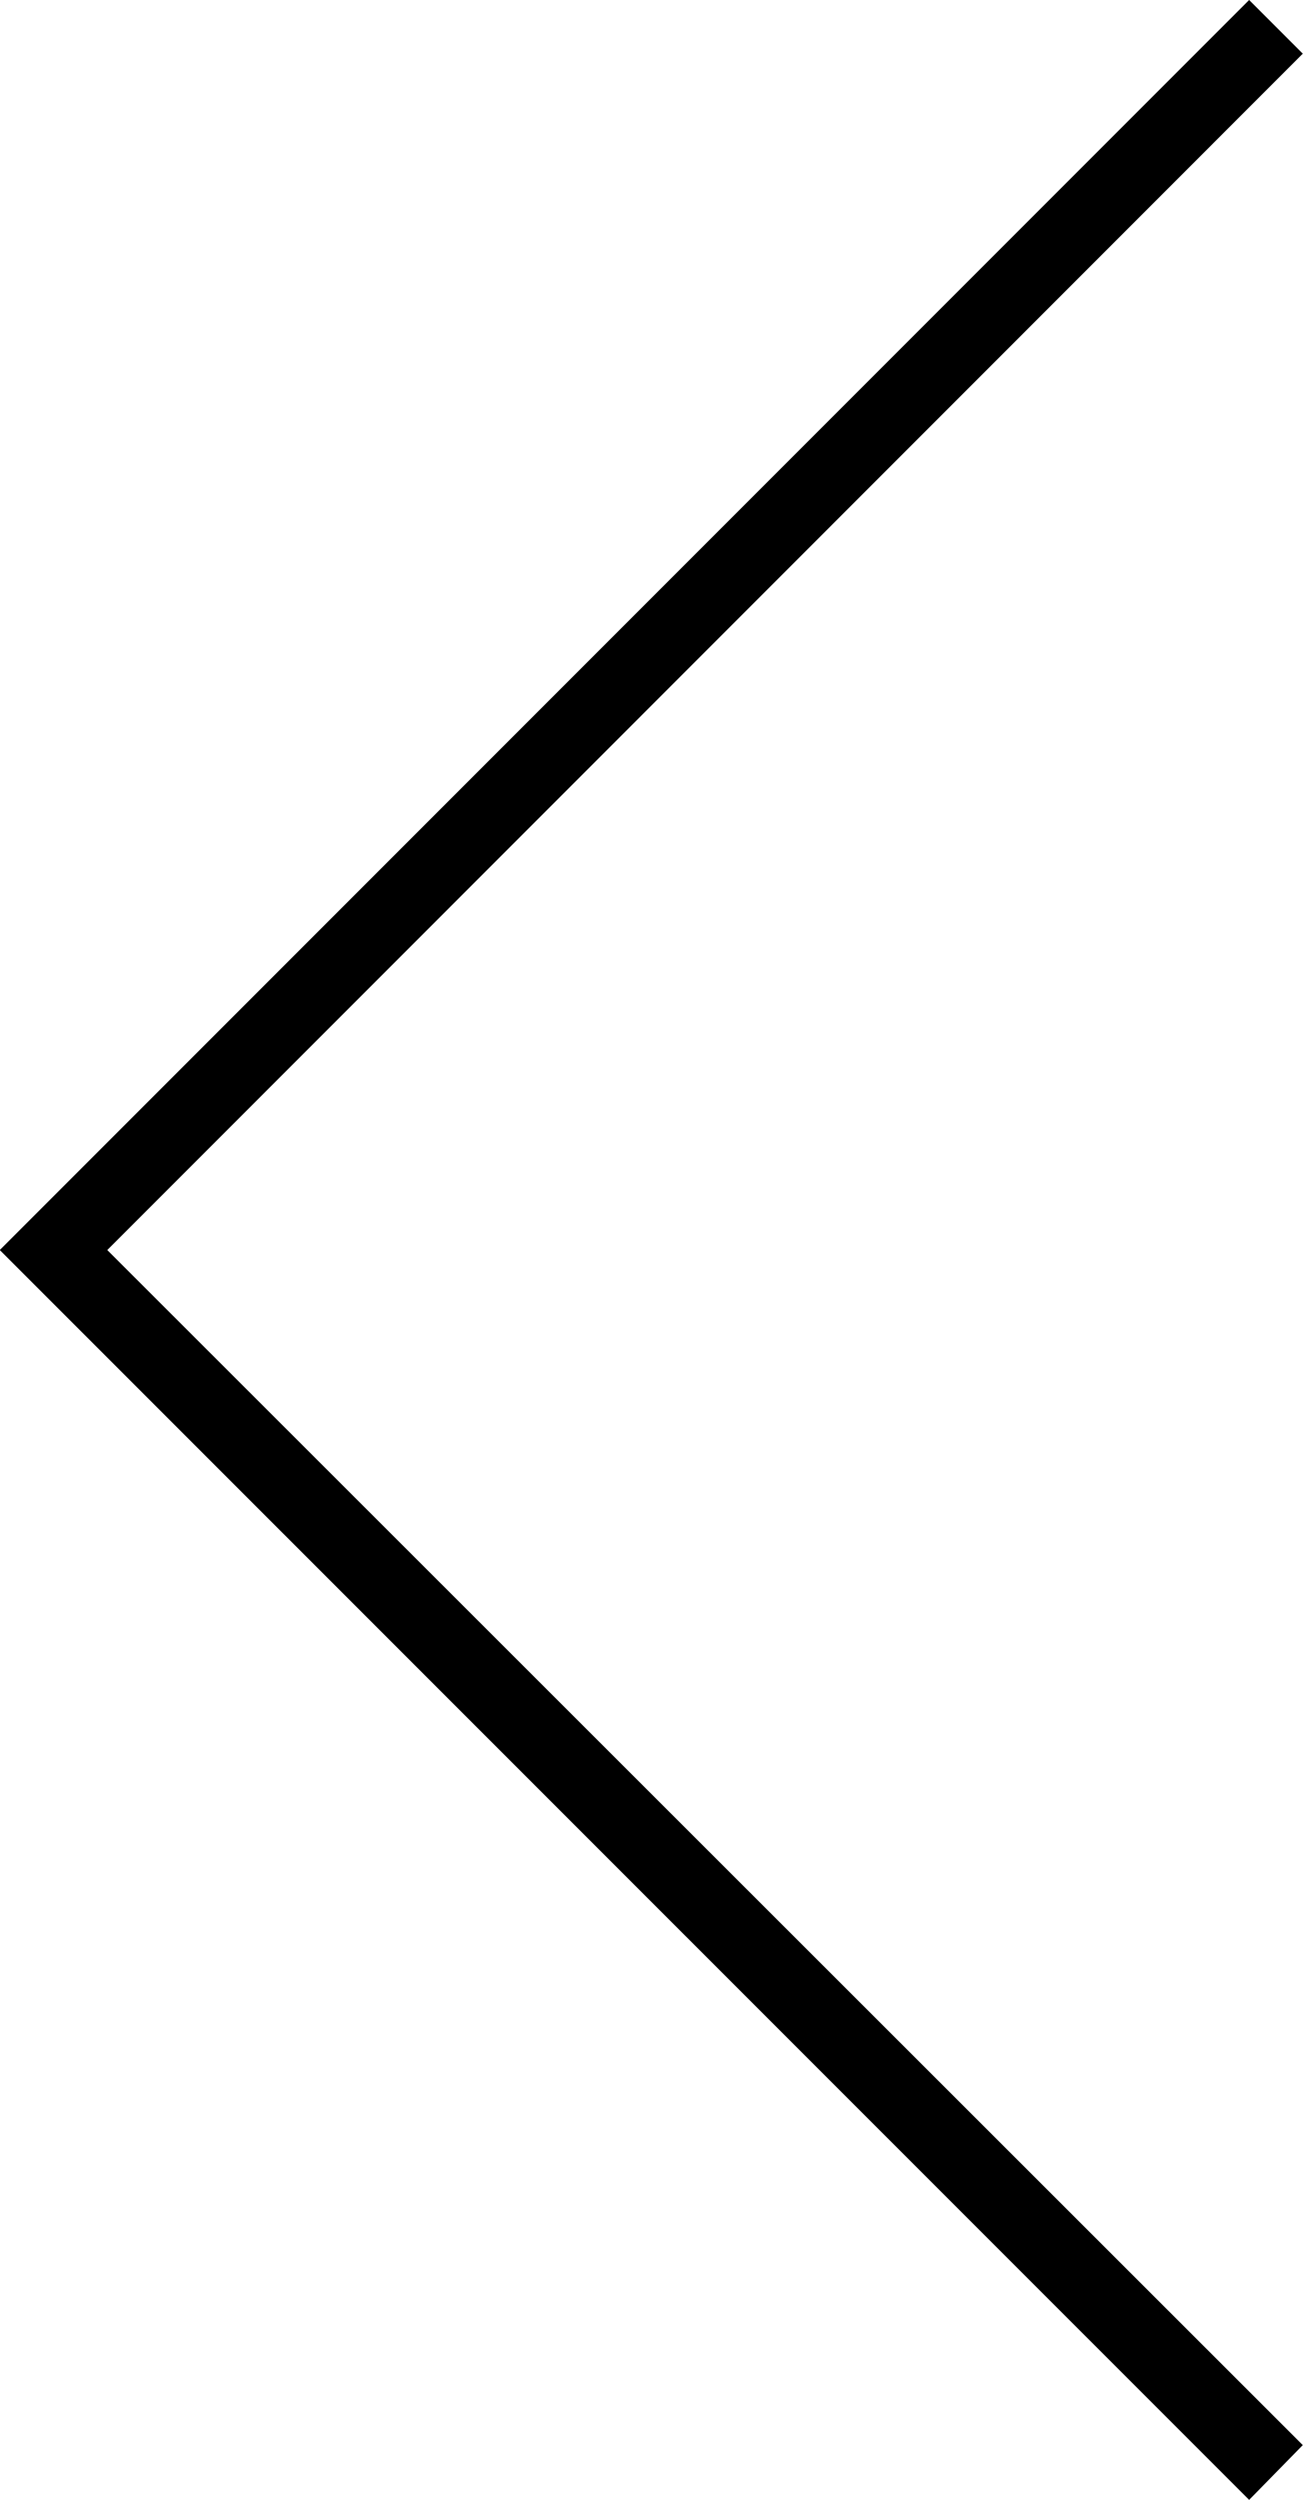 <svg xmlns="http://www.w3.org/2000/svg" width="6" height="11.505" viewBox="0 0 6 11.505">
  <path id="arrow_L" d="M321.71,499.528l-5.753-5.752,5.753-5.753.247.247-5.505,5.506,5.505,5.5Z" transform="translate(-315.958 -488.023)"/>
</svg>
